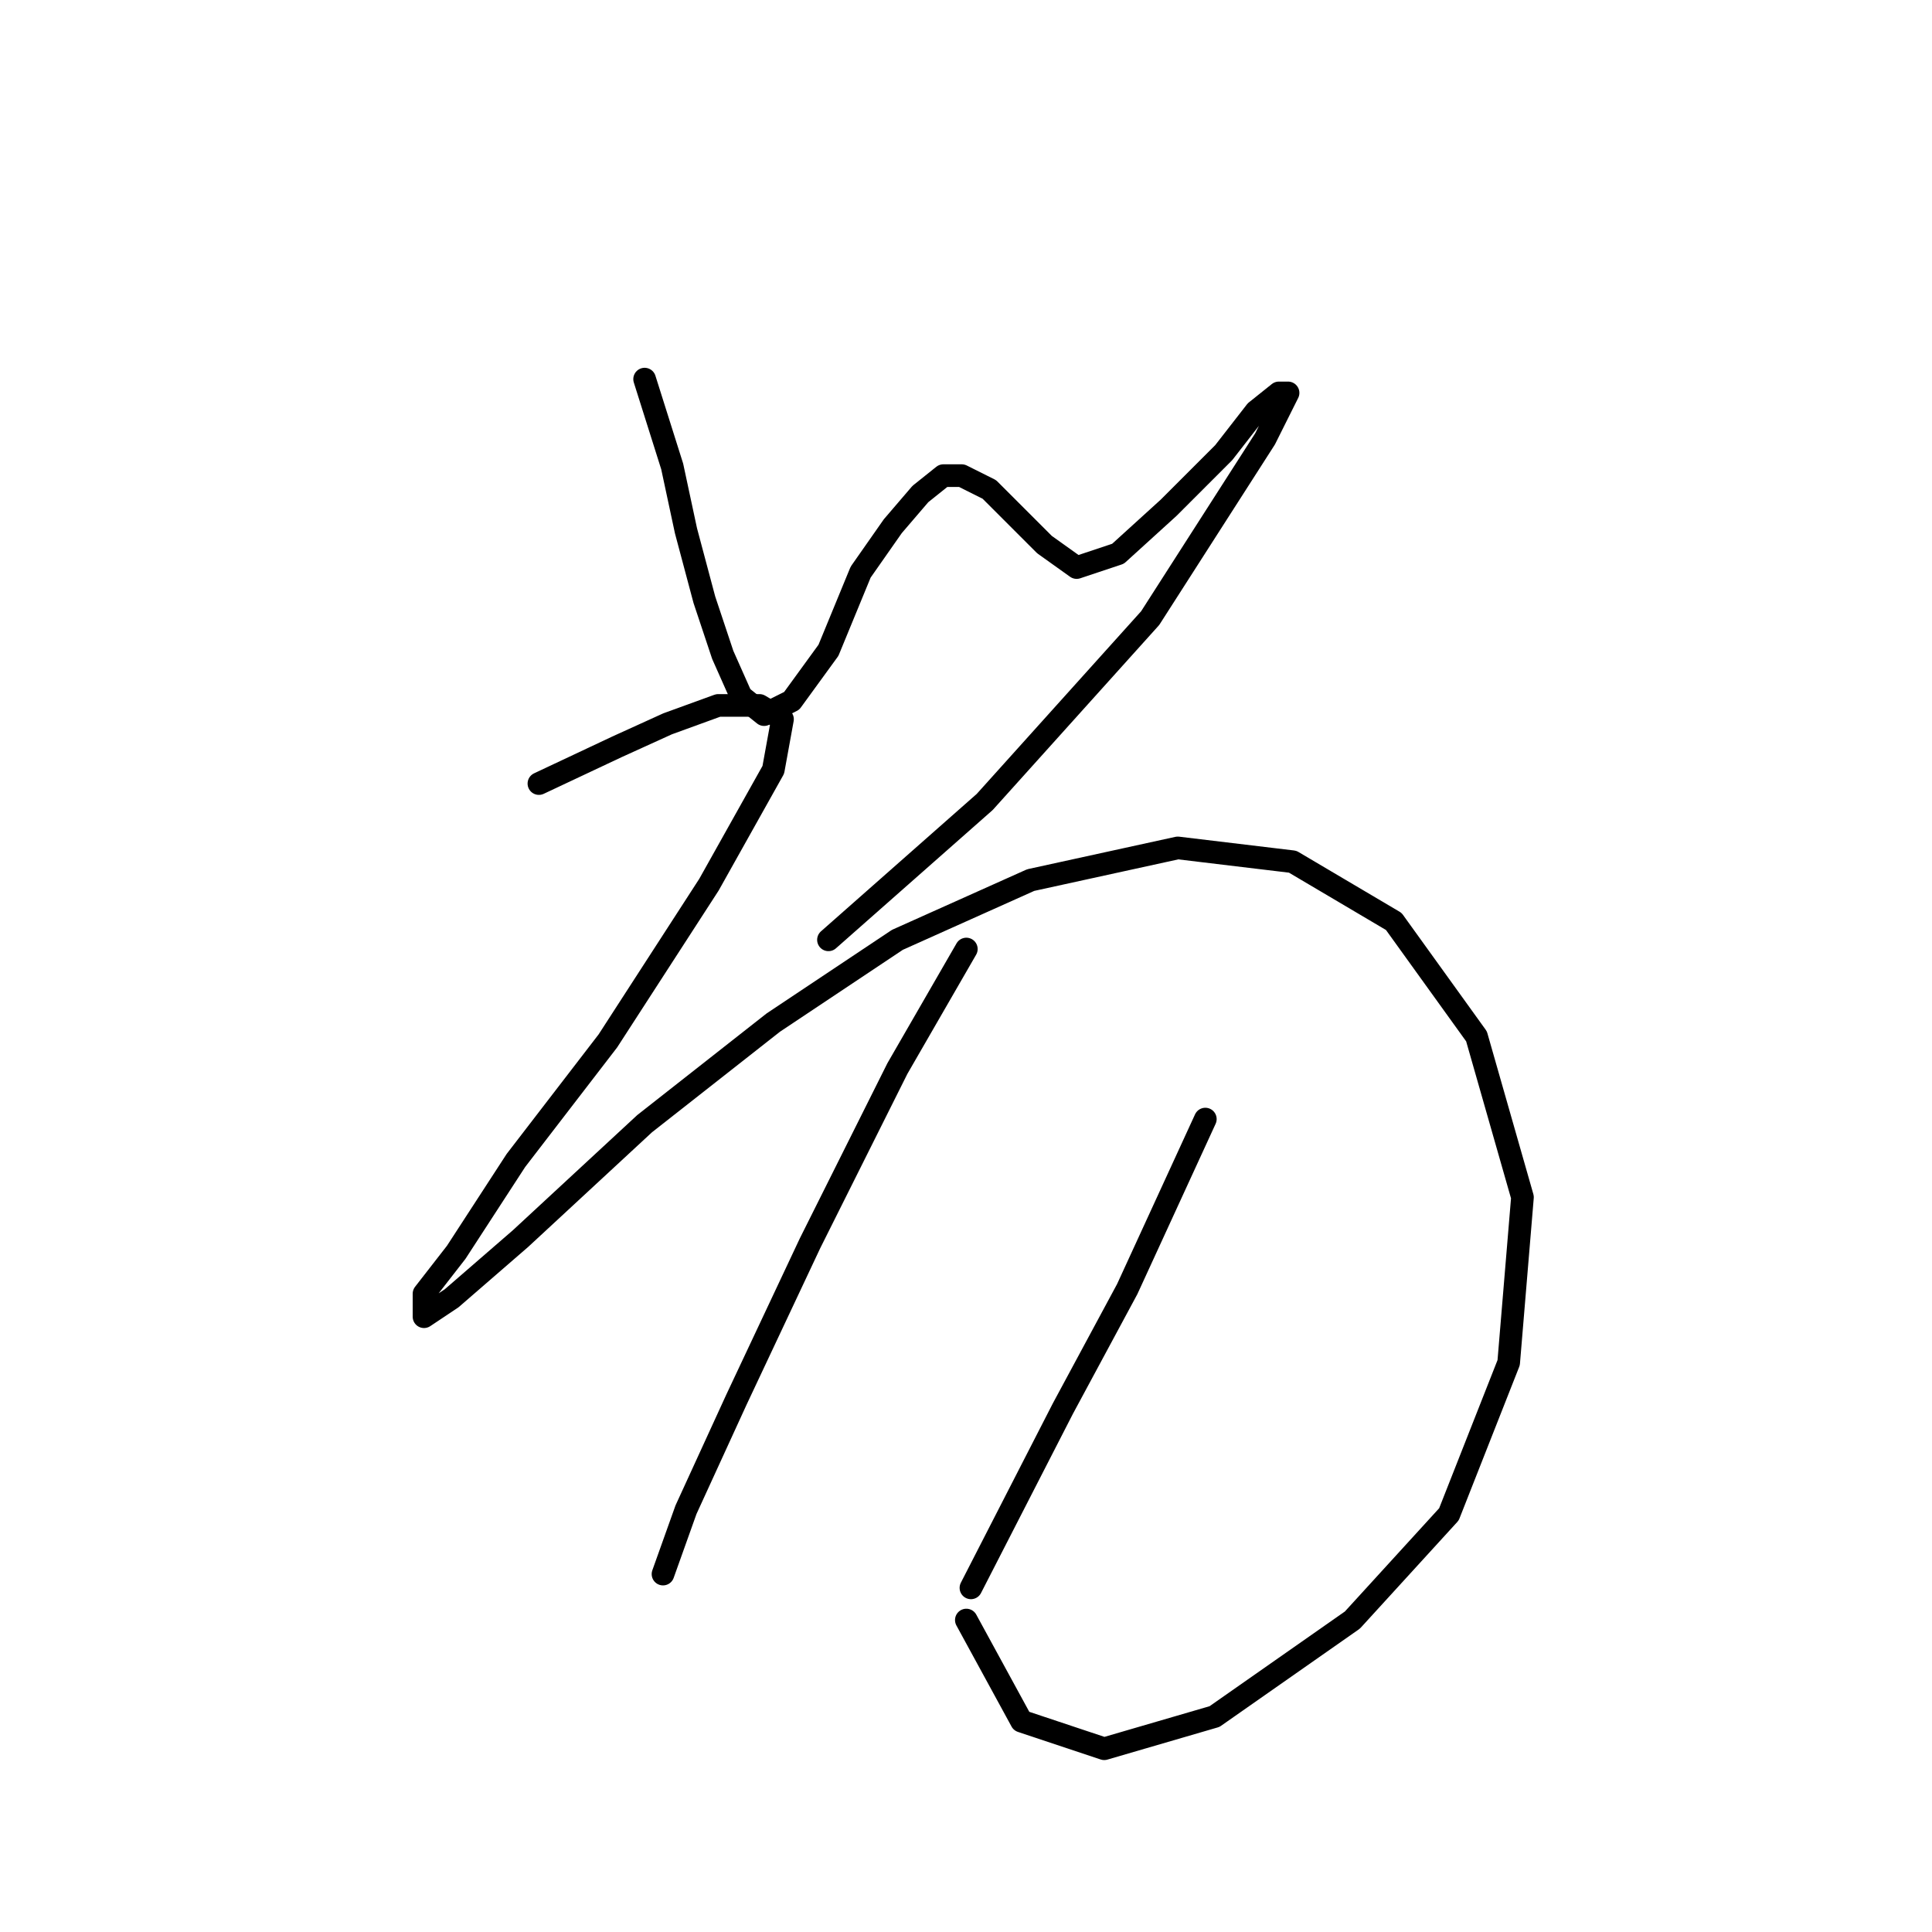 <?xml version="1.0" standalone="no"?>
    <svg width="256" height="256" xmlns="http://www.w3.org/2000/svg" version="1.1">
    <polyline stroke="black" stroke-width="3" stroke-linecap="round" fill="transparent" stroke-linejoin="round" points="85.415 50.235 89.069 61.806 90.896 70.332 93.332 79.467 95.768 86.775 98.204 92.256 101.249 94.692 104.903 92.865 109.775 86.166 114.038 75.813 118.301 69.723 121.955 65.46 125 63.024 127.436 63.024 131.09 64.851 134.744 68.505 138.398 72.159 142.661 75.204 148.142 73.377 154.841 67.287 162.149 59.979 166.412 54.498 169.457 52.062 170.675 52.062 167.63 58.152 152.405 81.903 130.481 106.263 109.775 124.533 109.775 124.533 " />
        <polyline stroke="black" stroke-width="3" stroke-linecap="round" fill="transparent" stroke-linejoin="round" points="71.408 103.827 81.761 98.955 88.46 95.91 95.159 93.474 100.64 93.474 103.685 95.301 102.467 102 93.941 117.225 80.543 137.931 68.363 153.765 60.446 165.945 56.183 171.426 56.183 174.471 59.837 172.035 68.972 164.118 85.415 148.893 102.467 135.495 118.91 124.533 136.571 116.616 156.059 112.353 171.284 114.18 184.682 122.097 195.644 137.322 201.734 158.637 199.907 180.561 191.99 200.657 179.201 214.664 160.931 227.453 146.315 231.716 135.353 228.062 128.045 214.664 128.045 214.664 " />
        <polyline stroke="black" stroke-width="3" stroke-linecap="round" fill="transparent" stroke-linejoin="round" points="128.045 125.751 118.91 141.585 107.339 164.727 97.595 185.432 90.896 200.048 87.851 208.574 87.851 208.574 " />
        <polyline stroke="black" stroke-width="3" stroke-linecap="round" fill="transparent" stroke-linejoin="round" points="159.713 148.284 149.36 170.817 140.834 186.65 128.654 210.401 128.654 210.401 " />
        </svg>